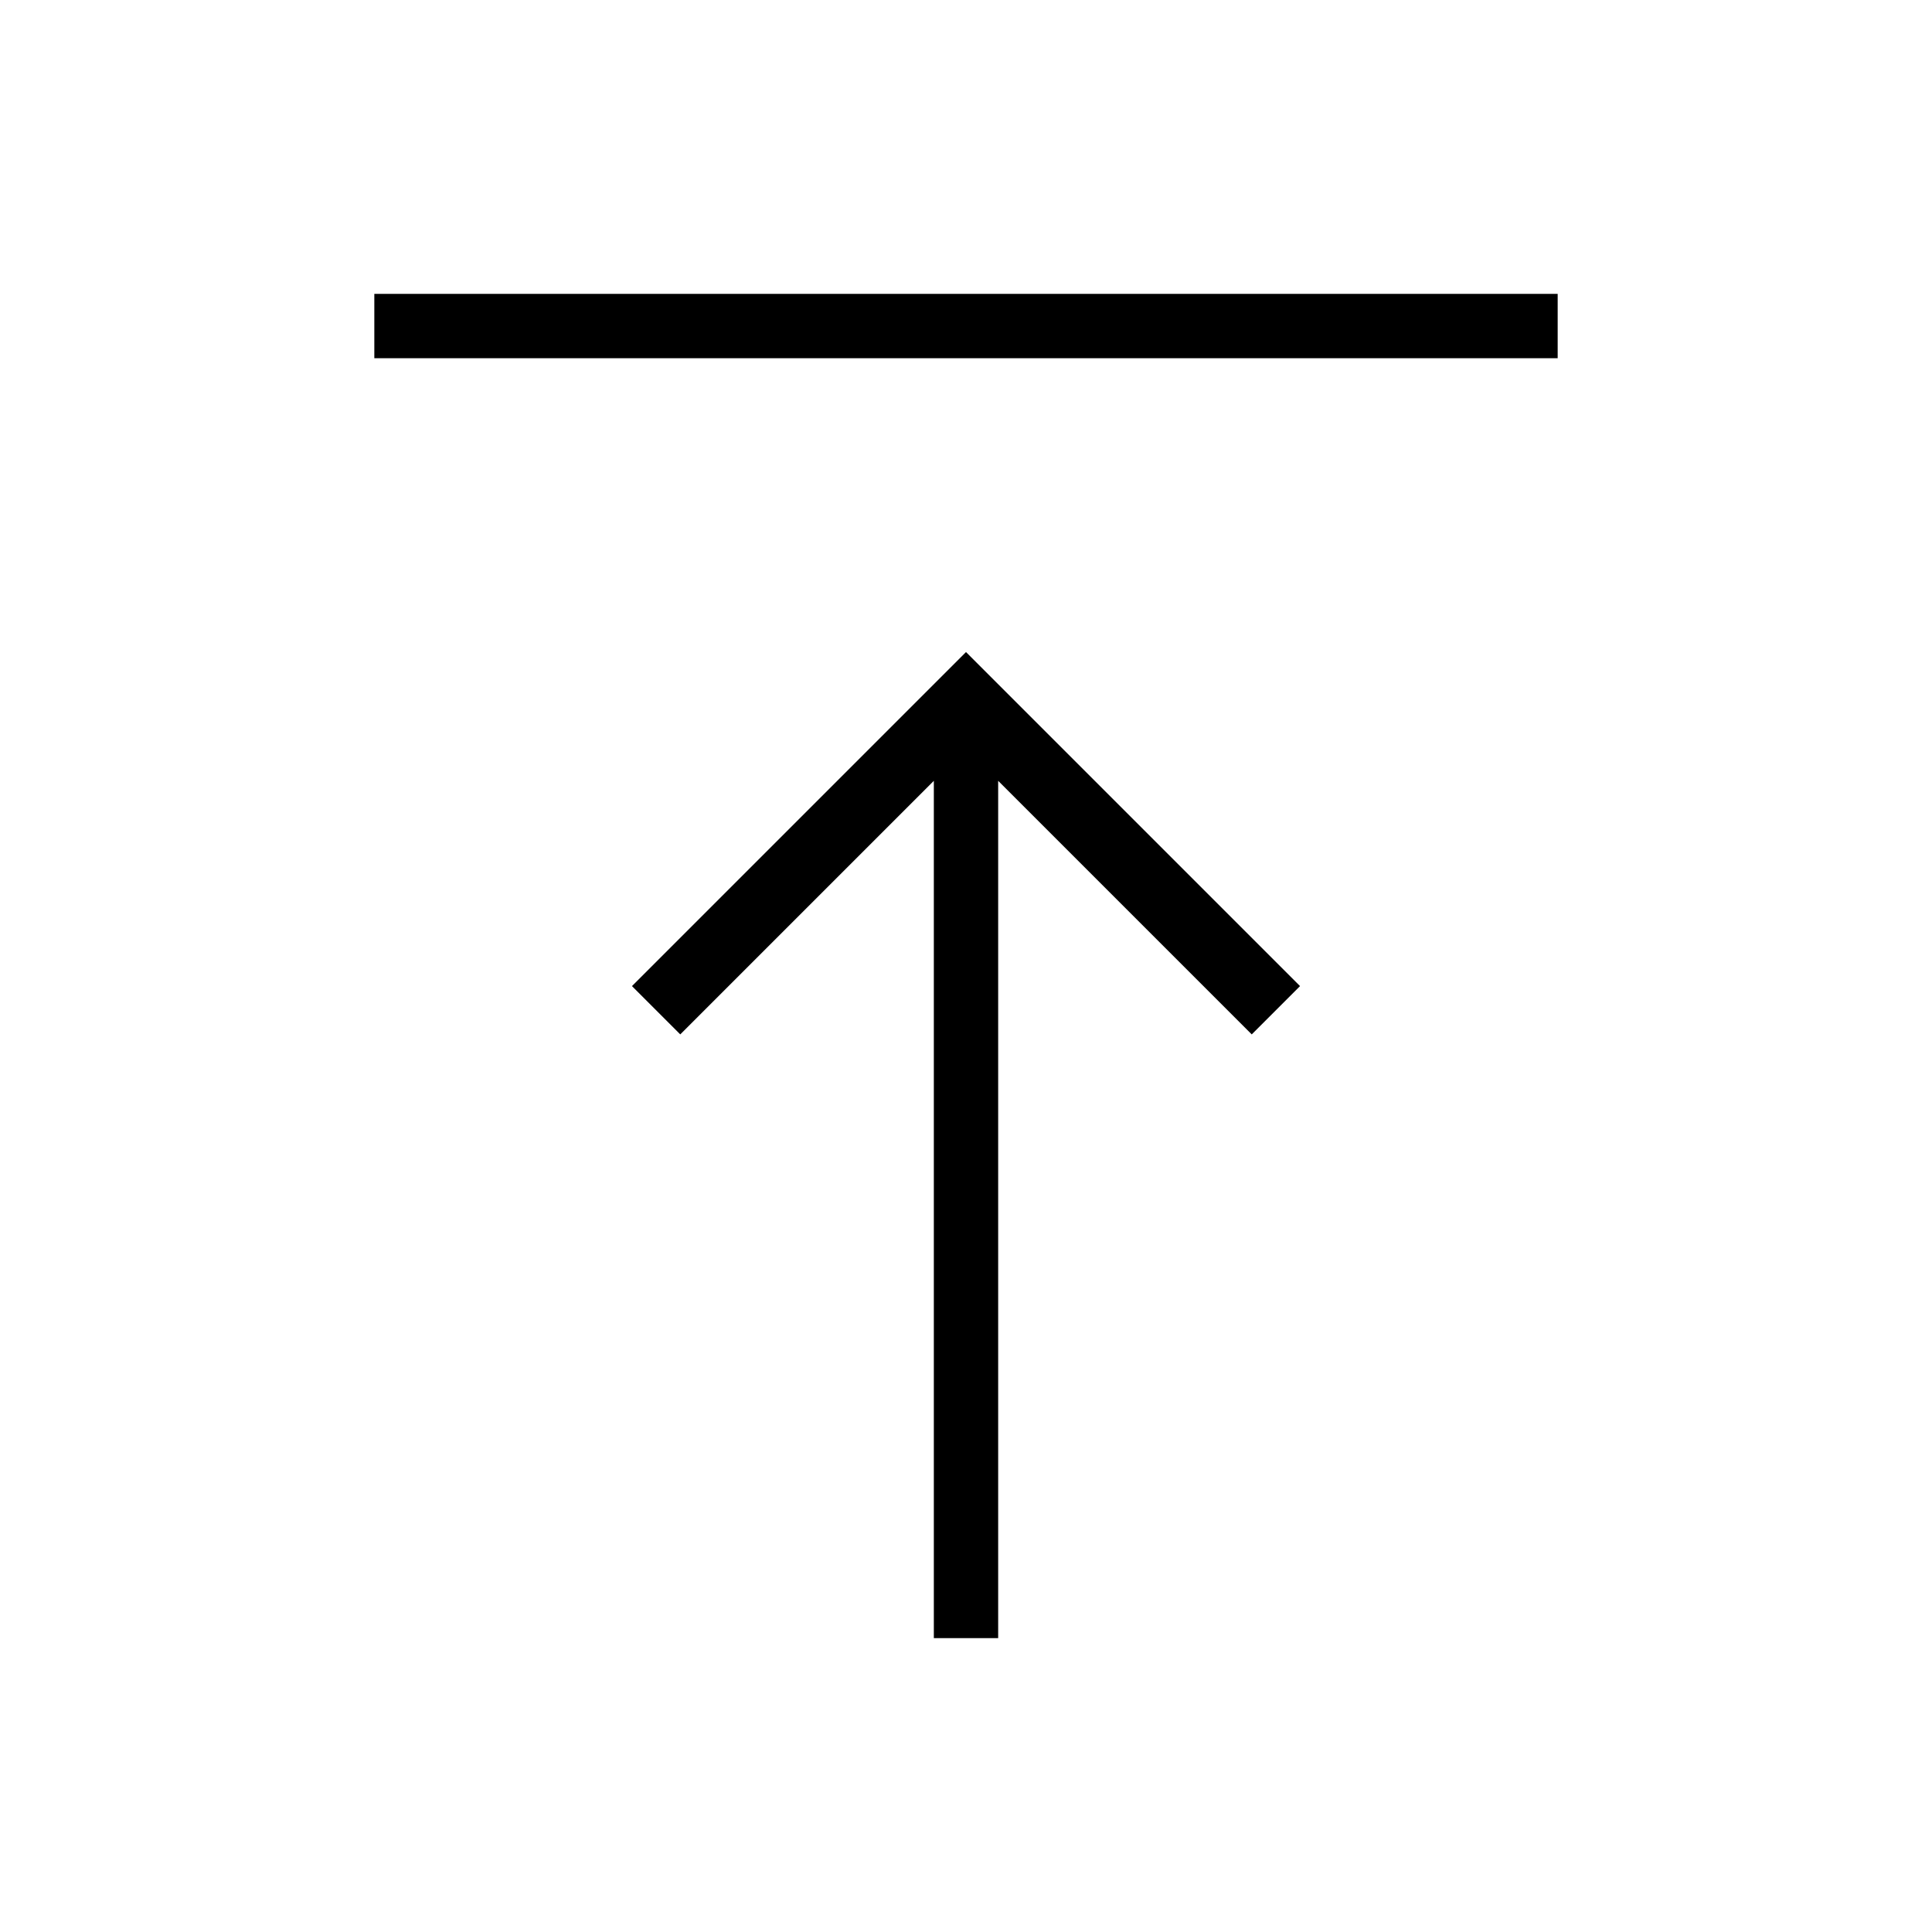 <svg xmlns="http://www.w3.org/2000/svg" height="20" width="20"><path d="M3.875 3.042H16.125V3.708H3.875ZM10 6.75 13.458 10.208 12.958 10.708 10.333 8.083V16.958H9.667V8.083L7.042 10.708L6.542 10.208Z"/></svg>